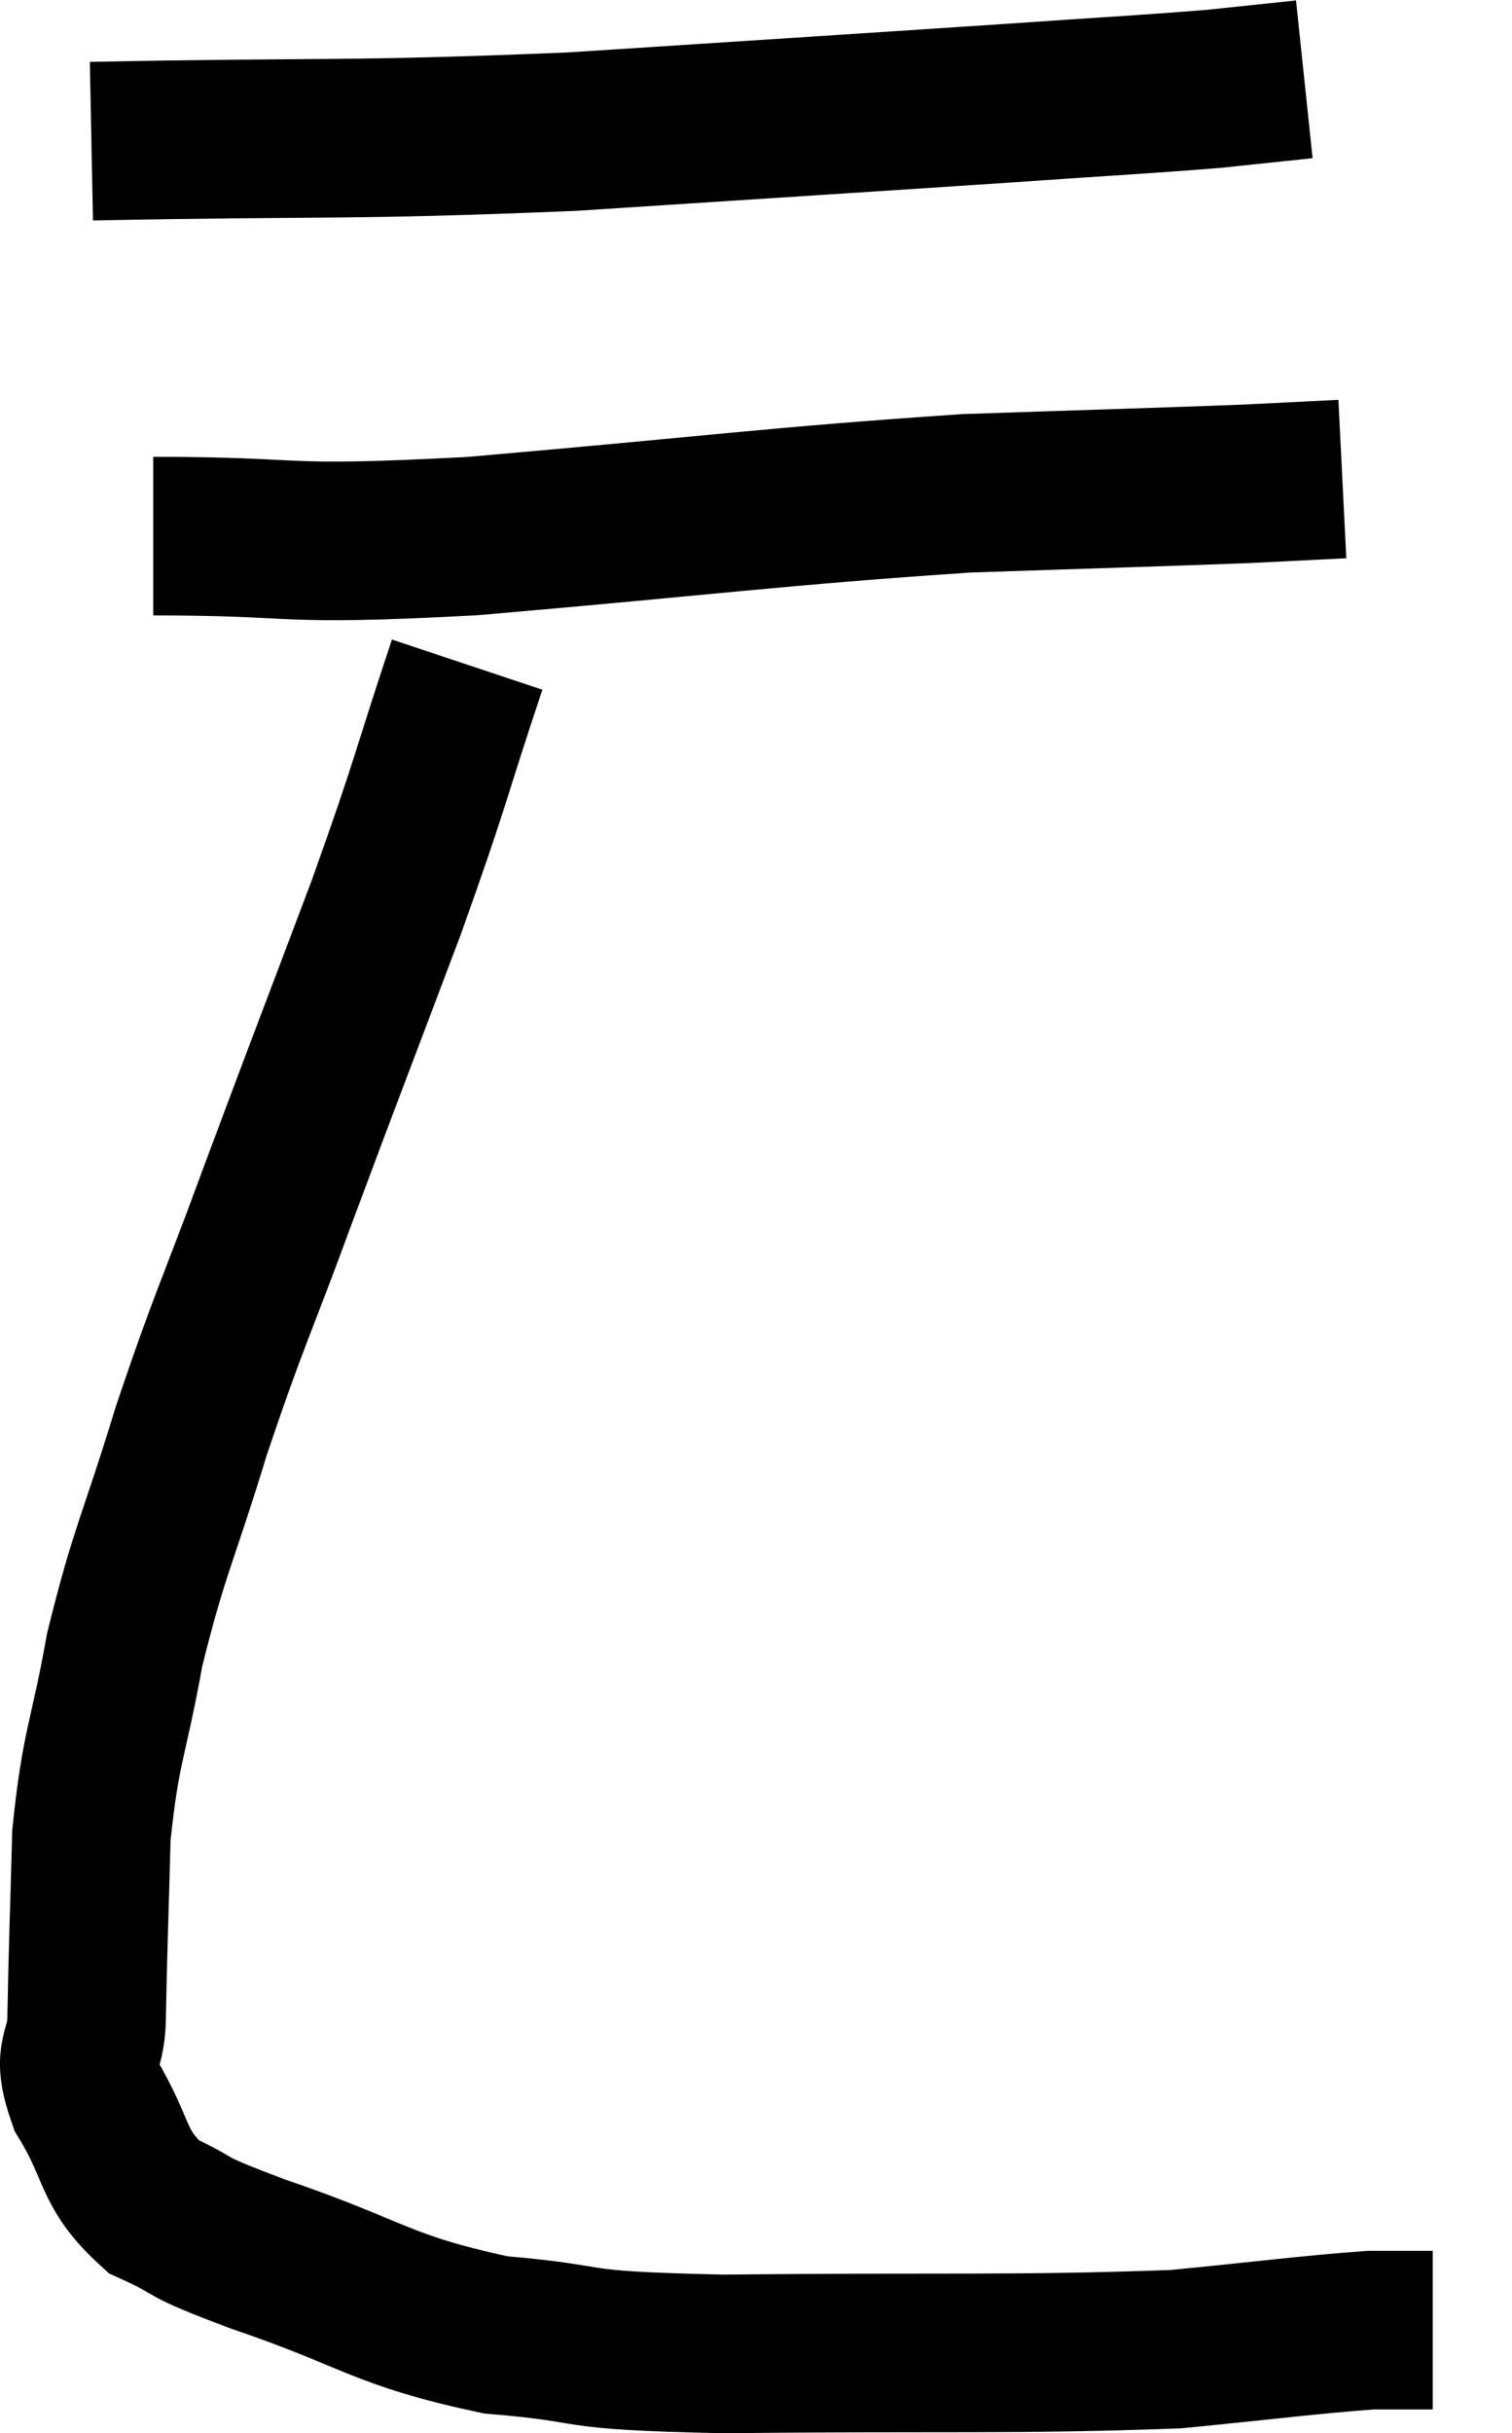 <svg xmlns="http://www.w3.org/2000/svg" viewBox="7.607 5.42 19.073 30.68" width="19.073" height="30.68"><path d="M 8.76 7.2 C 11.79 7.14, 11.925 7.2, 14.82 7.08 C 17.58 6.9, 18.315 6.855, 20.34 6.72 C 21.63 6.63, 21.99 6.615, 22.92 6.54 L 24.06 6.42" fill="none" stroke="black" stroke-width="2"></path><path d="M 9.54 12.18 C 11.55 12.18, 10.995 12.315, 13.56 12.18 C 16.68 11.91, 17.355 11.805, 19.8 11.64 C 21.57 11.58, 22.155 11.565, 23.34 11.52 L 24.54 11.46" fill="none" stroke="black" stroke-width="2"></path><path d="M 13.5 13.8 C 12.99 15.33, 13.08 15.18, 12.48 16.86 C 11.79 18.69, 11.715 18.87, 11.1 20.52 C 10.56 21.99, 10.5 22.035, 10.02 23.46 C 9.6 24.84, 9.495 24.945, 9.18 26.22 C 8.97 27.39, 8.88 27.405, 8.76 28.56 C 8.73 29.7, 8.715 30.015, 8.7 30.84 C 8.7 31.35, 8.49 31.26, 8.7 31.86 C 9.12 32.55, 9 32.745, 9.54 33.24 C 10.2 33.54, 9.78 33.435, 10.86 33.84 C 12.36 34.35, 12.39 34.545, 13.86 34.86 C 15.3 34.98, 14.595 35.055, 16.74 35.1 C 19.59 35.07, 20.4 35.115, 22.44 35.04 C 23.67 34.92, 24.09 34.86, 24.9 34.8 C 25.29 34.8, 25.485 34.8, 25.68 34.8 L 25.68 34.8" fill="none" stroke="black" stroke-width="2"></path></svg>